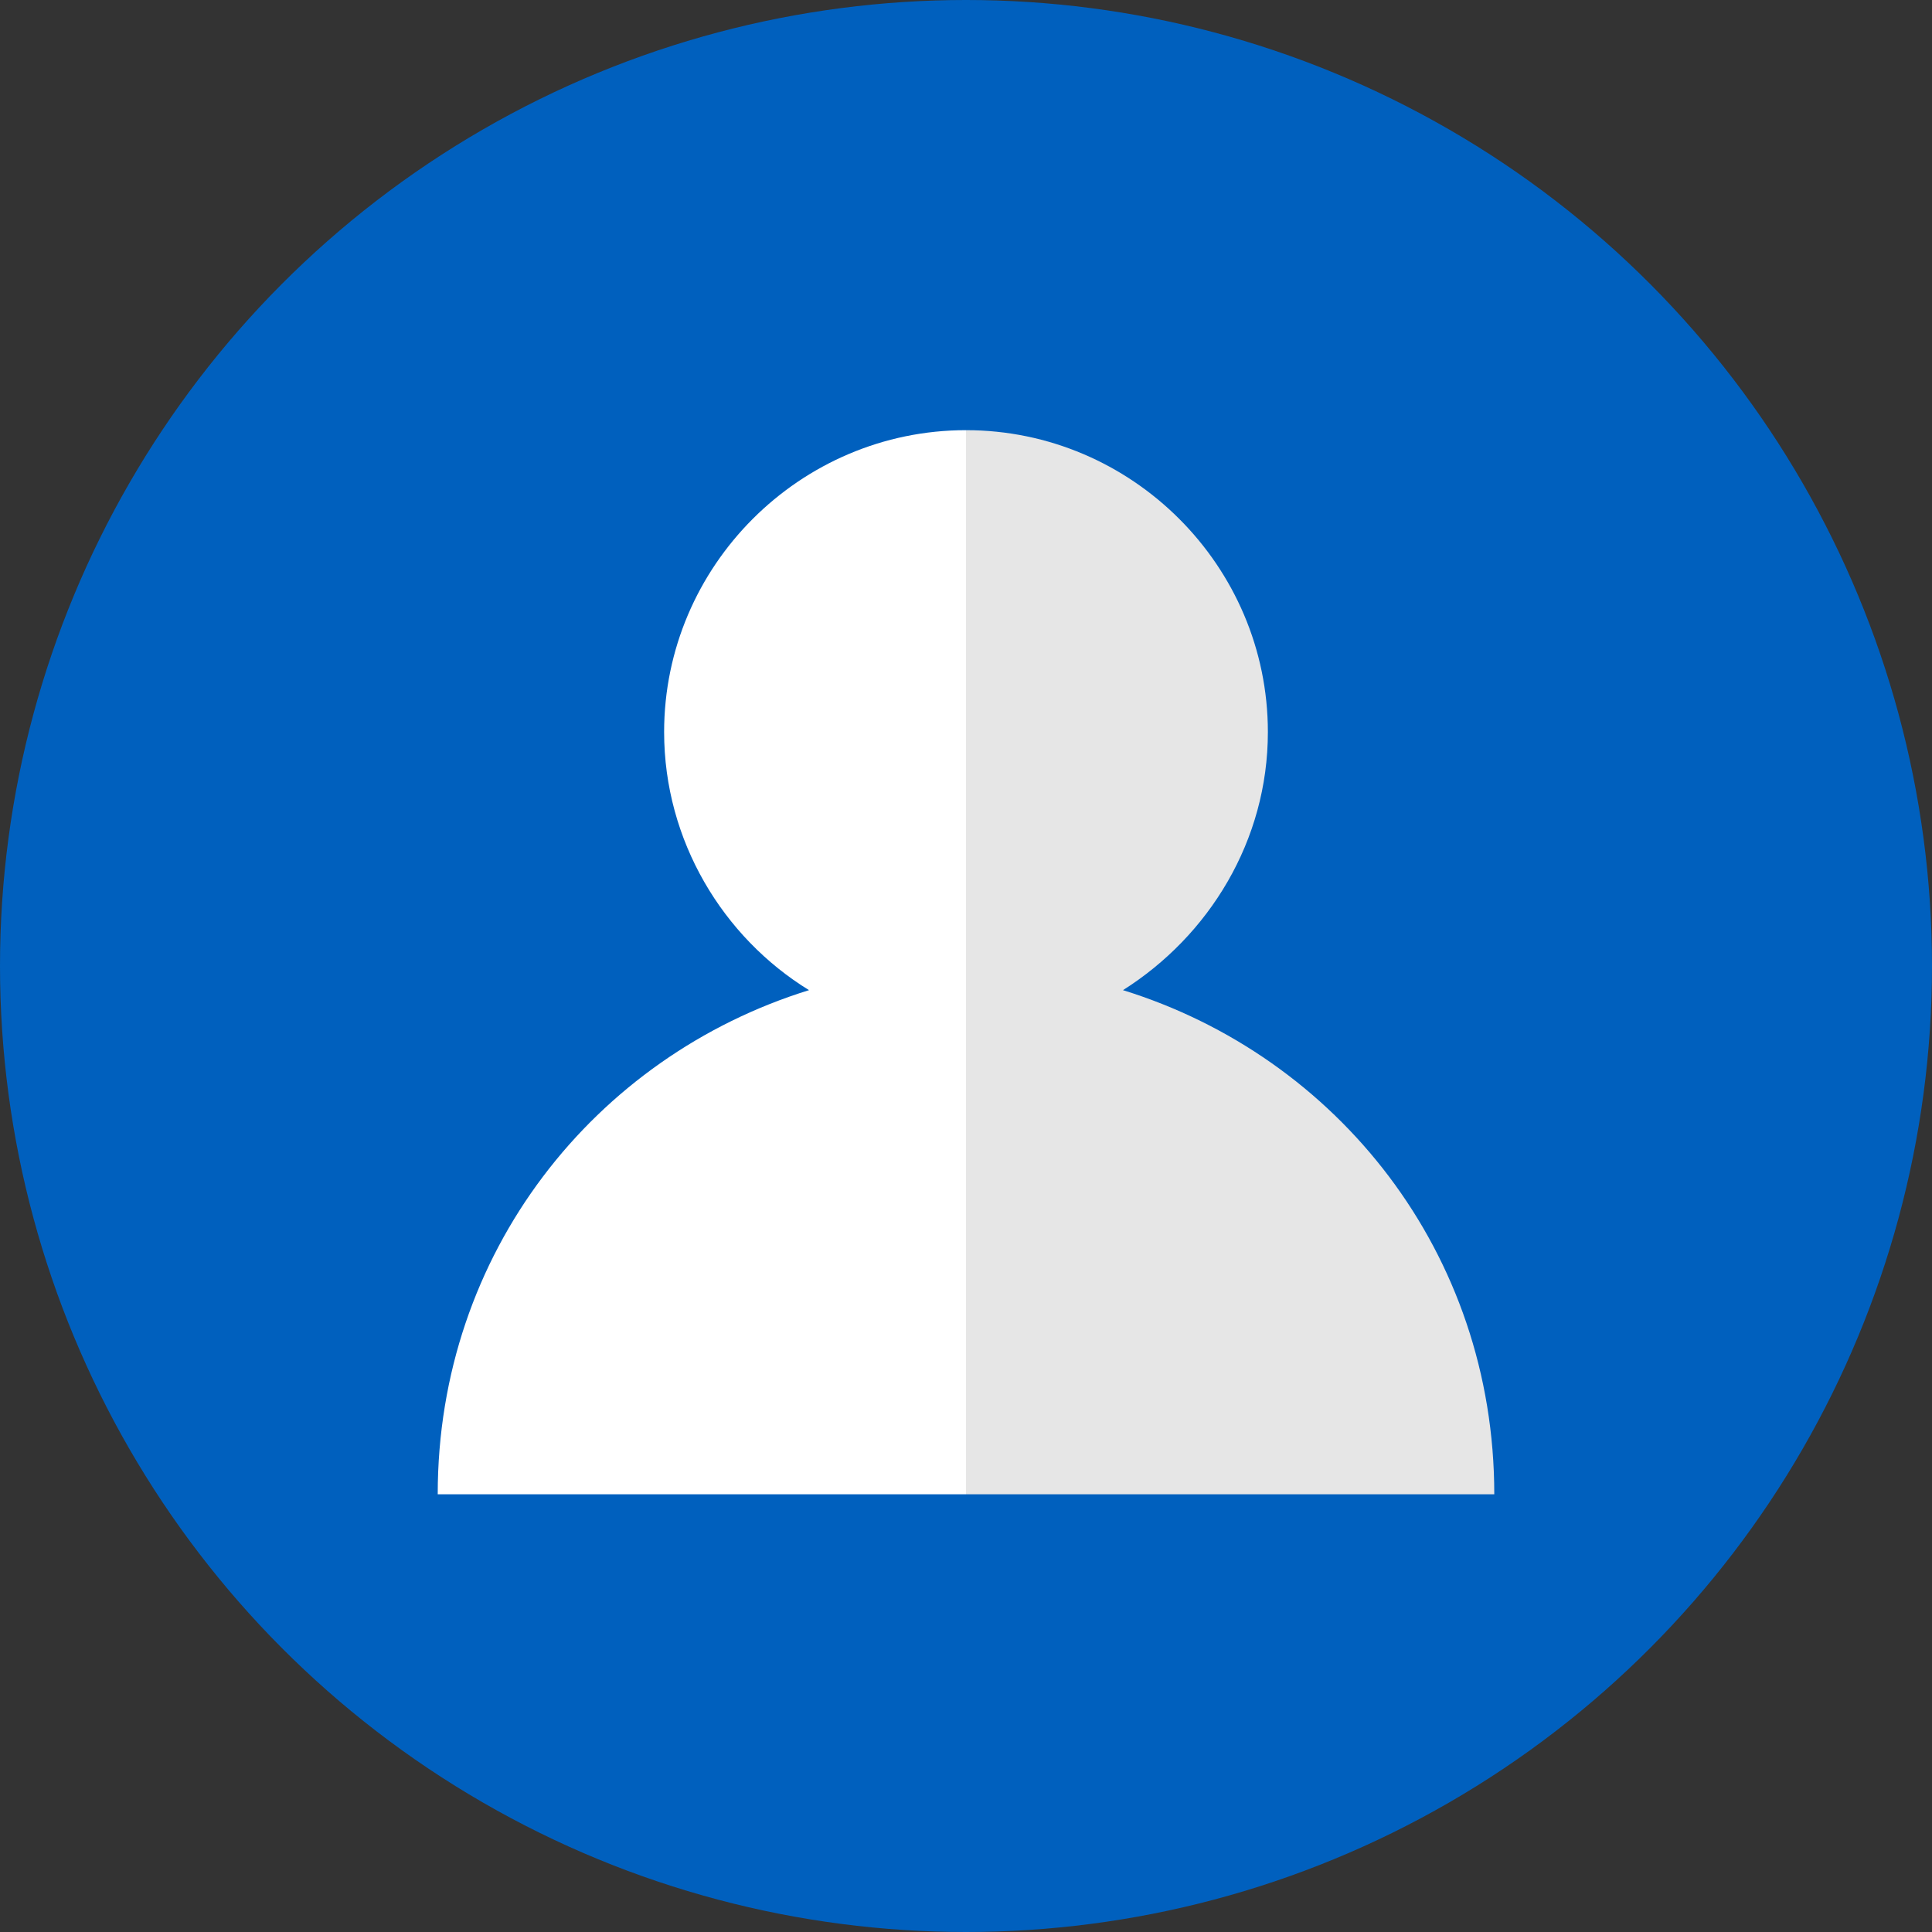 <?xml version="1.0" ?><!DOCTYPE svg  PUBLIC '-//W3C//DTD SVG 1.1//EN'  'http://www.w3.org/Graphics/SVG/1.1/DTD/svg11.dtd'><svg enable-background="new 0 0 128 128" id="Layer_1" version="1.1" viewBox="0 0 128 128" xml:space="preserve" xmlns="http://www.w3.org/2000/svg" xmlns:xlink="http://www.w3.org/1999/xlink"><rect x="0" y="0" width="128" height="128" fill="#333333" stroke="none"/><circle cx="64" cy="64" fill="#0060be" id="circle" r="64"/><g id="icon"><path d="M64,99h35c0-16-10.4-29-24.6-33.4C80.1,62,84,55.7,84,48.5c0-11-9-20-20-20" fill="#E6E6E6" id="right"/><path d="M64,28.5c-11,0-20,9-20,20c0,7.2,3.9,13.6,9.6,17.1C39.4,70,29,83,29,99h35" fill="#FFFFFF" id="left"/></g></svg>